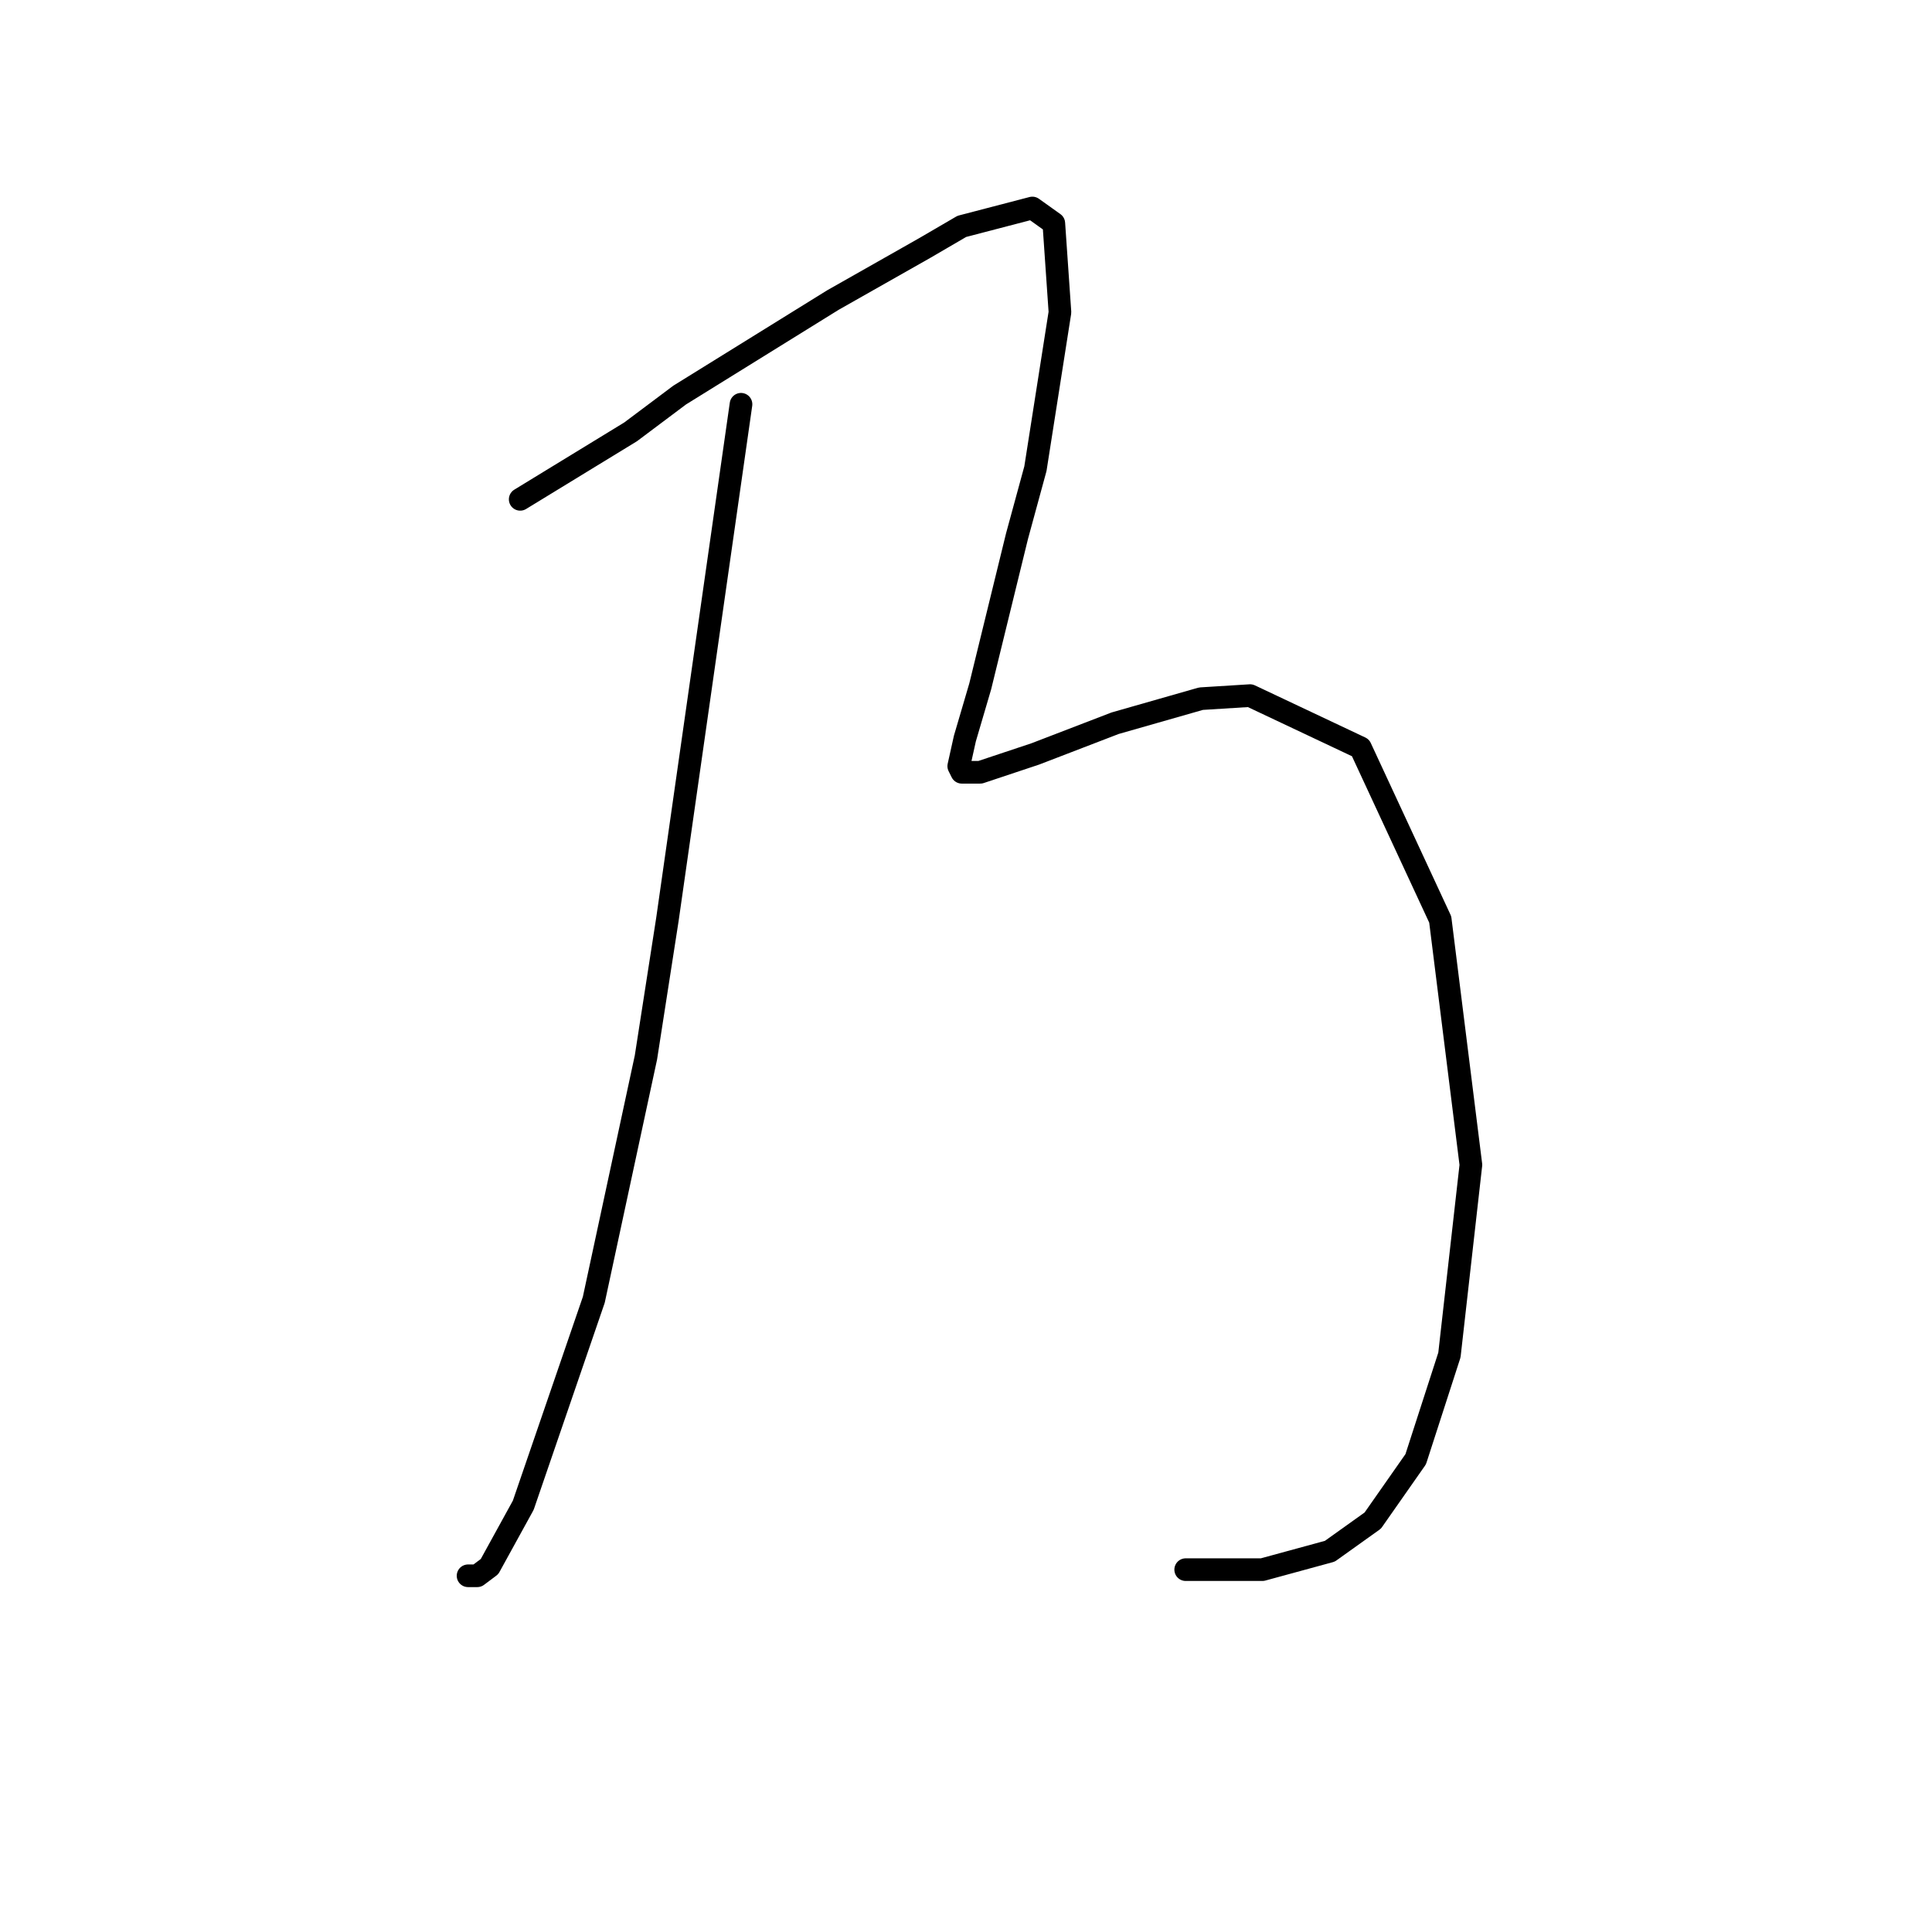 <?xml version="1.0" standalone="no"?>
    <svg width="256" height="256" xmlns="http://www.w3.org/2000/svg" version="1.1">
    <polyline stroke="black" stroke-width="3" stroke-linecap="round" fill="transparent" stroke-linejoin="round" points="98.187 53.567 93.31 87.702 88.434 121.836 85.589 140.123 78.681 172.226 69.335 199.452 64.865 207.58 63.239 208.799 62.02 208.799 62.02 208.799 " />
        <polyline stroke="black" stroke-width="3" stroke-linecap="round" fill="transparent" stroke-linejoin="round" points="68.929 66.164 76.243 61.694 83.558 57.224 90.06 52.348 110.378 39.751 122.569 32.842 127.445 29.998 136.792 27.56 139.636 29.591 140.449 41.376 137.198 62.101 134.76 71.041 129.883 90.953 127.852 97.861 127.039 101.518 127.445 102.331 129.883 102.331 137.198 99.893 147.763 95.829 159.142 92.578 165.644 92.172 180.273 99.08 190.838 121.836 194.902 154.346 192.057 179.54 187.587 193.357 181.898 201.484 176.209 205.548 167.269 207.986 157.11 207.986 157.11 207.986 " />
        </svg>